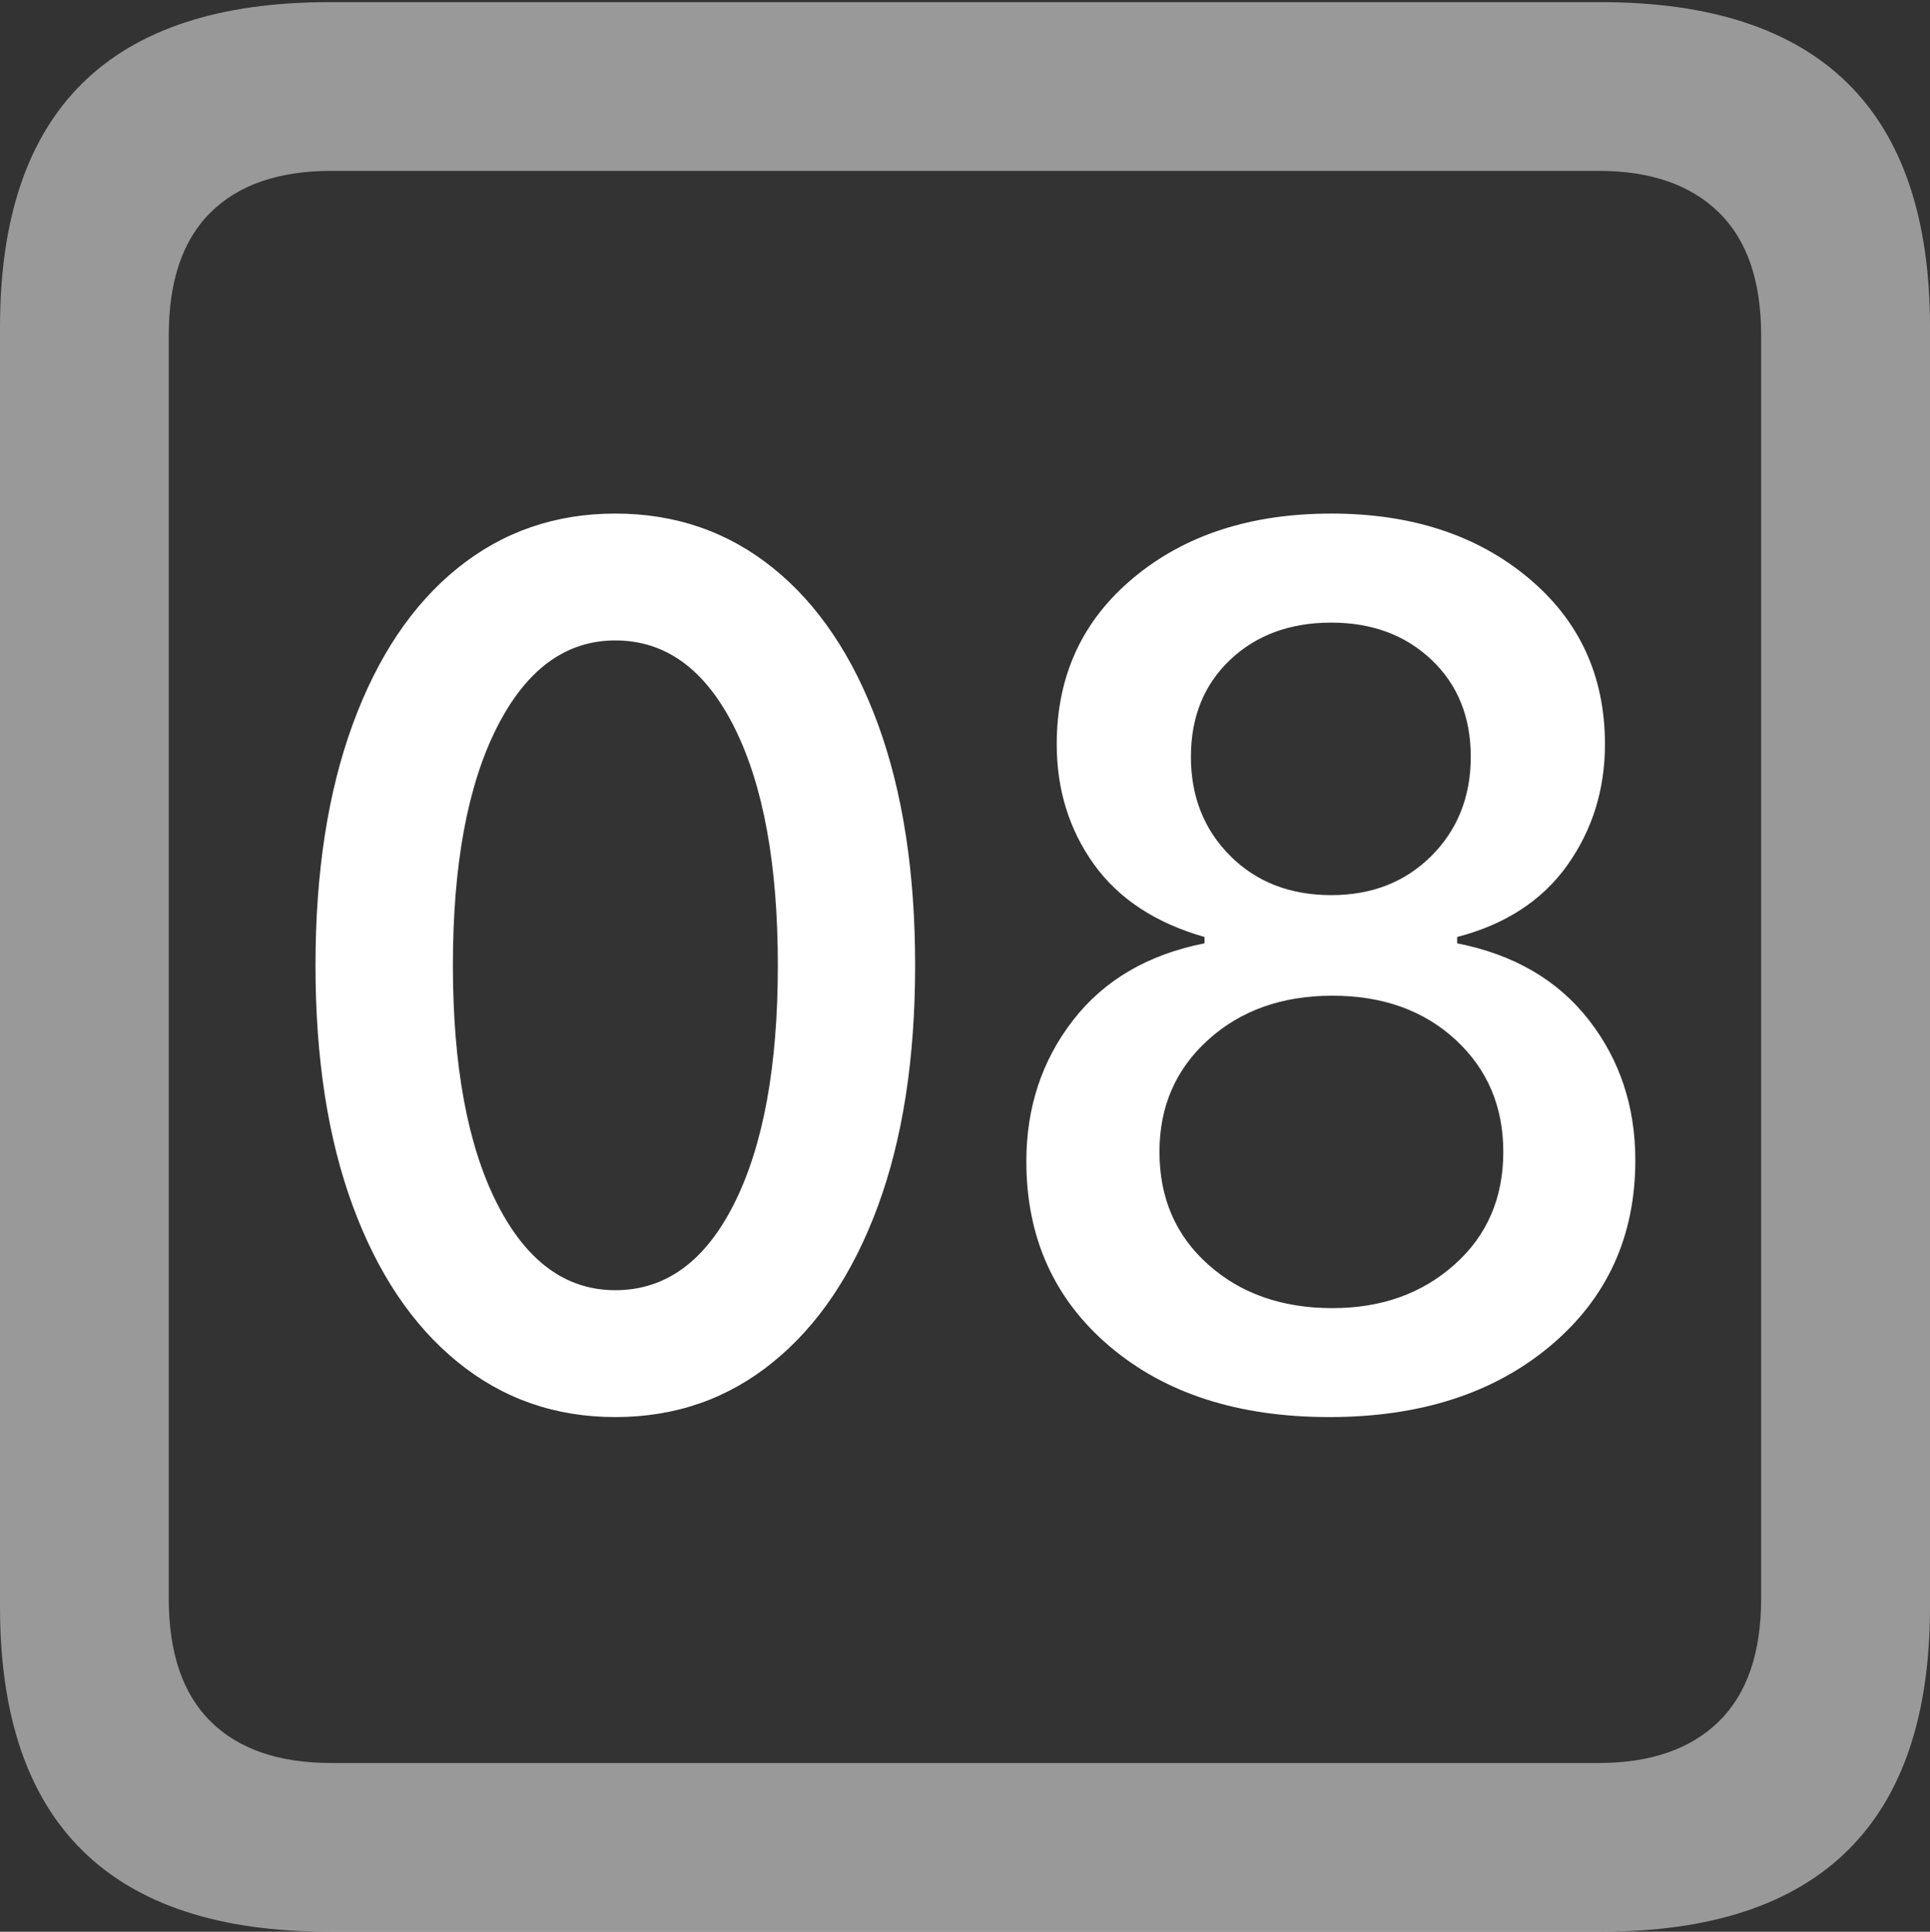 <?xml version="1.0" encoding="UTF-8"?>
<!--Generator: Apple Native CoreSVG 175.5-->
<!DOCTYPE svg
PUBLIC "-//W3C//DTD SVG 1.1//EN"
       "http://www.w3.org/Graphics/SVG/1.1/DTD/svg11.dtd">
<svg version="1.1" xmlns="http://www.w3.org/2000/svg" xmlns:xlink="http://www.w3.org/1999/xlink" width="17.979" height="17.998">
 <rect width="100%" height="100%" fill="#333333" stroke="none"/>
 <g>
  <rect height="17.998" opacity="0" width="17.979" x="0" y="0"/>
  <path d="M3.066 17.998L14.912 17.998Q16.445 17.998 17.212 17.241Q17.979 16.484 17.979 14.971L17.979 3.047Q17.979 1.533 17.212 0.776Q16.445 0.02 14.912 0.02L3.066 0.02Q1.533 0.02 0.767 0.776Q0 1.533 0 3.047L0 14.971Q0 16.484 0.767 17.241Q1.533 17.998 3.066 17.998ZM3.086 16.426Q2.354 16.426 1.963 16.04Q1.572 15.654 1.572 14.893L1.572 3.125Q1.572 2.363 1.963 1.978Q2.354 1.592 3.086 1.592L14.893 1.592Q15.615 1.592 16.011 1.978Q16.406 2.363 16.406 3.125L16.406 14.893Q16.406 15.654 16.011 16.04Q15.615 16.426 14.893 16.426Z" fill="rgba(255,255,255,0.5)"/>
  <path d="M5.732 13.203Q6.572 13.203 7.202 12.69Q7.832 12.178 8.179 11.235Q8.525 10.293 8.525 8.994Q8.525 7.695 8.179 6.748Q7.832 5.801 7.202 5.293Q6.572 4.785 5.732 4.785Q4.893 4.785 4.263 5.293Q3.633 5.801 3.286 6.748Q2.939 7.695 2.939 8.994Q2.939 10.293 3.286 11.235Q3.633 12.178 4.263 12.69Q4.893 13.203 5.732 13.203ZM5.732 12.021Q5.039 12.021 4.629 11.211Q4.219 10.4 4.219 8.994Q4.219 7.588 4.629 6.777Q5.039 5.967 5.732 5.967Q6.436 5.967 6.841 6.777Q7.246 7.588 7.246 8.994Q7.246 10.4 6.841 11.211Q6.436 12.021 5.732 12.021ZM12.383 13.203Q13.652 13.203 14.443 12.539Q15.234 11.875 15.234 10.81Q15.234 10.059 14.8 9.502Q14.365 8.945 13.574 8.789L13.574 8.73Q14.248 8.555 14.6 8.062Q14.951 7.568 14.951 6.934Q14.951 5.977 14.233 5.381Q13.516 4.785 12.402 4.785Q11.279 4.785 10.562 5.381Q9.844 5.977 9.844 6.934Q9.844 7.568 10.19 8.052Q10.537 8.535 11.221 8.73L11.221 8.789Q10.43 8.945 9.995 9.507Q9.561 10.068 9.561 10.82Q9.561 11.885 10.337 12.544Q11.113 13.203 12.383 13.203ZM12.412 12.188Q11.709 12.188 11.255 11.782Q10.801 11.377 10.801 10.732Q10.801 10.098 11.255 9.688Q11.709 9.277 12.412 9.277Q13.115 9.277 13.56 9.688Q14.004 10.098 14.004 10.732Q14.004 11.377 13.55 11.782Q13.096 12.188 12.412 12.188ZM12.402 8.34Q11.826 8.34 11.46 7.974Q11.094 7.607 11.094 7.051Q11.094 6.494 11.46 6.147Q11.826 5.801 12.402 5.801Q12.969 5.801 13.335 6.147Q13.701 6.494 13.701 7.051Q13.701 7.607 13.335 7.974Q12.969 8.34 12.402 8.34Z" fill="#ffffff"/>
 </g>
</svg>
